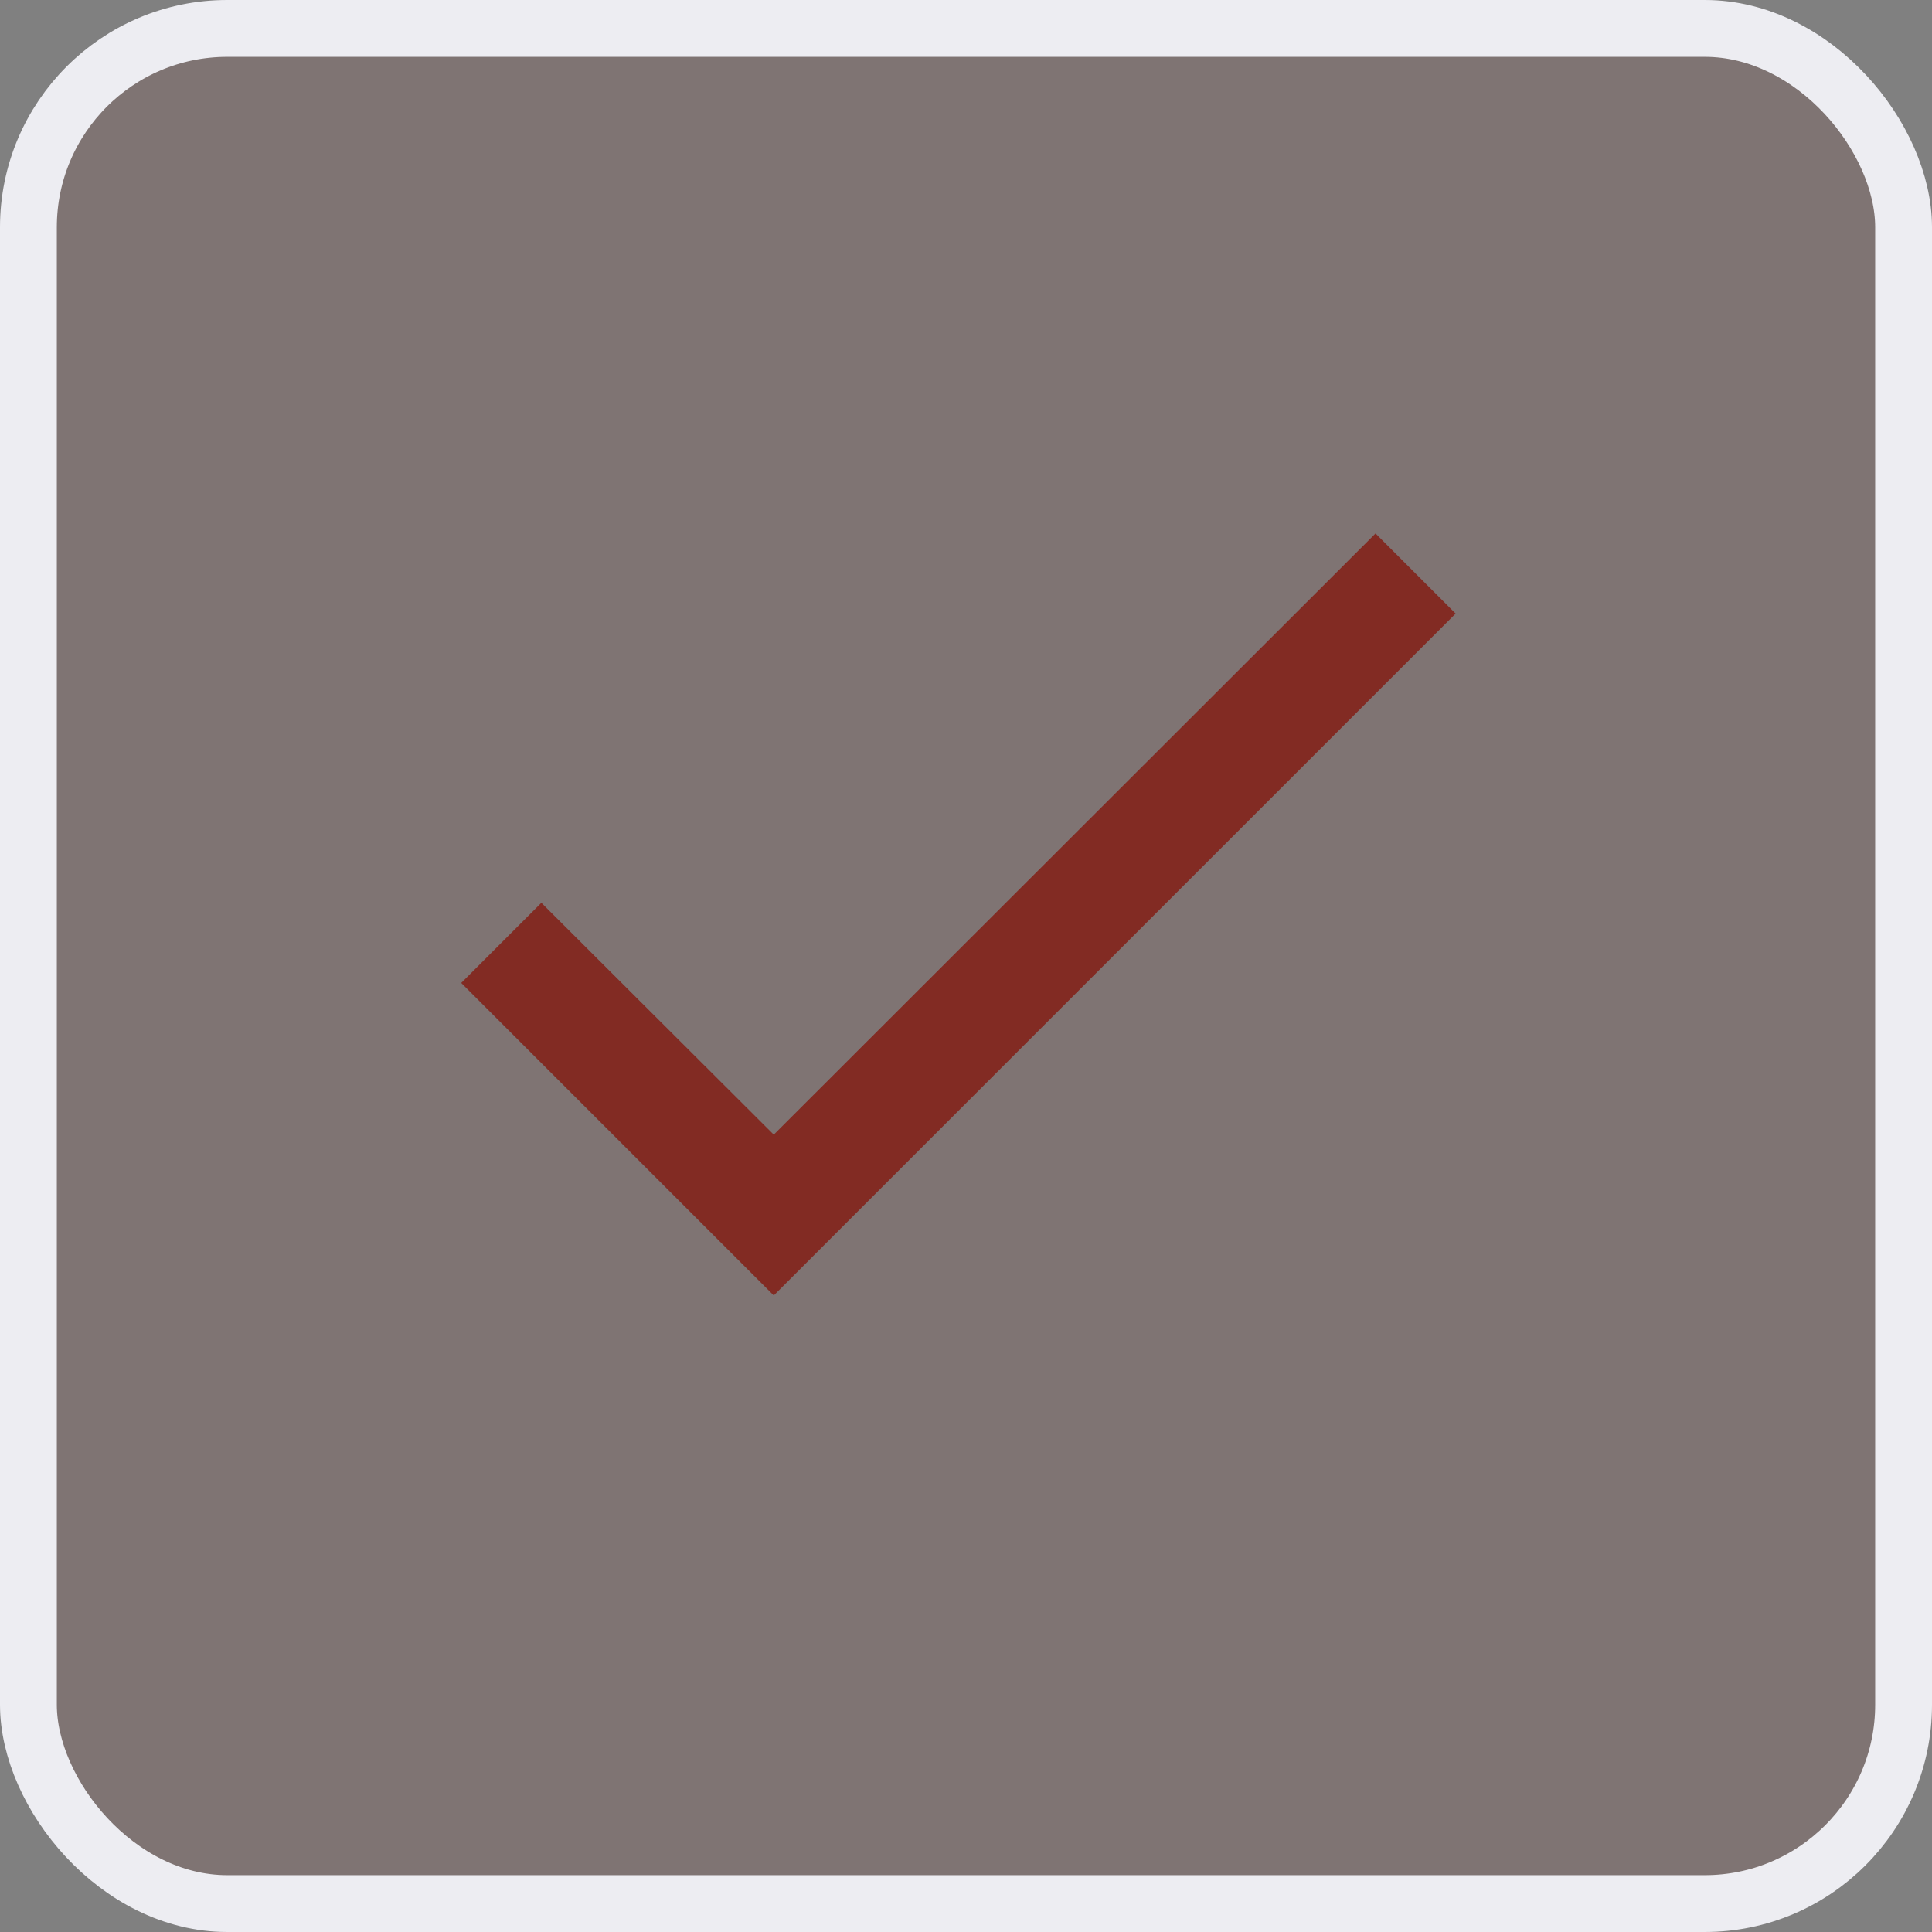 <svg width="34" height="34" viewBox="0 0 34 34" fill="none" xmlns="http://www.w3.org/2000/svg">
<rect x="0" y="0" width="34" height="34" fill="#808080" stroke="none"/>
<rect x="0.5" y="0.5" width="33" height="33" rx="3.5" fill="#822B23" fill-opacity="0.13" stroke="#EDEDF2"/>
<path d="M25.617 10.798L13.617 22.798L8.117 17.298L9.527 15.888L13.617 19.968L24.207 9.388L25.617 10.798Z" fill="#822B23"/>
</svg>
